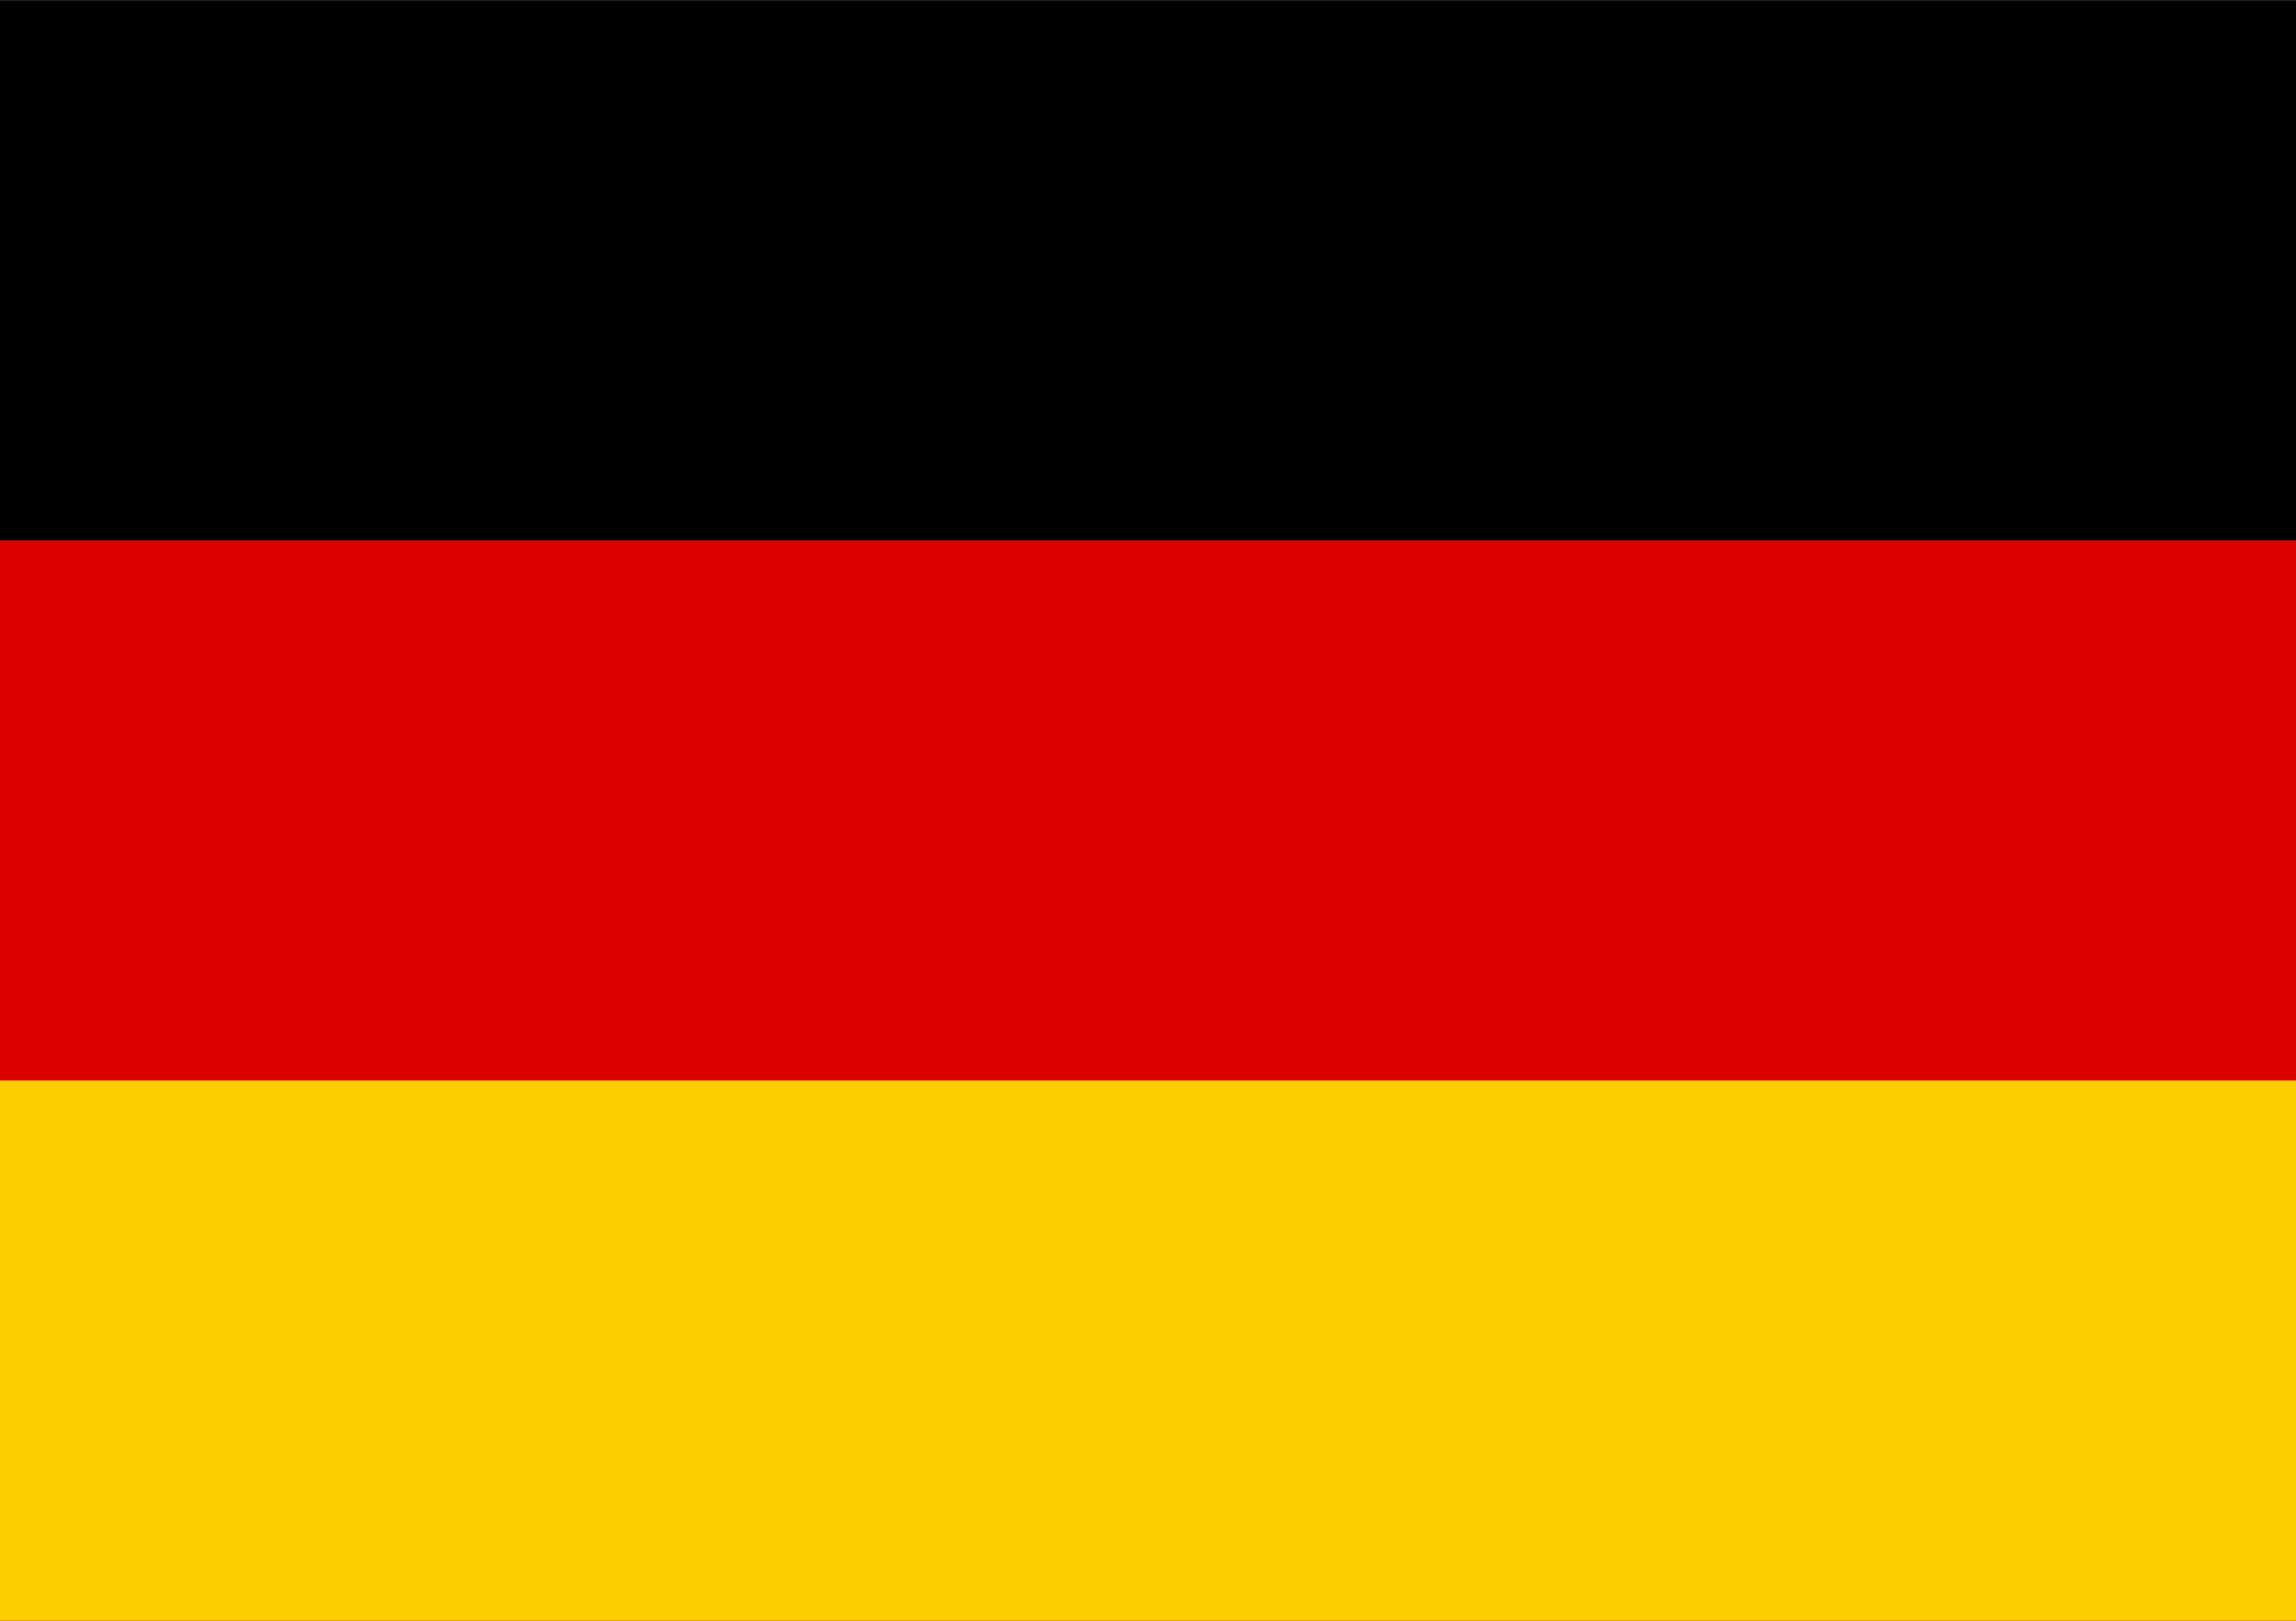 <?xml version="1.0" encoding="utf-8"?>
<!-- Generator: Adobe Illustrator 17.0.0, SVG Export Plug-In . SVG Version: 6.00 Build 0)  -->
<!DOCTYPE svg PUBLIC "-//W3C//DTD SVG 1.1//EN" "http://www.w3.org/Graphics/SVG/1.1/DTD/svg11.dtd">
<svg version="1.1" id="Слой_1" xmlns="http://www.w3.org/2000/svg" xmlns:xlink="http://www.w3.org/1999/xlink" x="0px" y="0px"
	 width="17px" height="12px" viewBox="232.445 164.078 17 12" enable-background="new 232.445 164.078 17 12" xml:space="preserve">
<desc>Flag of Germany</desc>
<rect id="black_stripe" x="232.445" y="164.079" width="17" height="12"/>
<rect id="red_stripe" x="232.445" y="168.078" fill="#DD0000" width="17" height="8"/>
<rect id="gold_stripe" x="232.445" y="172.078" fill="#FFCE00" width="17" height="4"/>
</svg>

